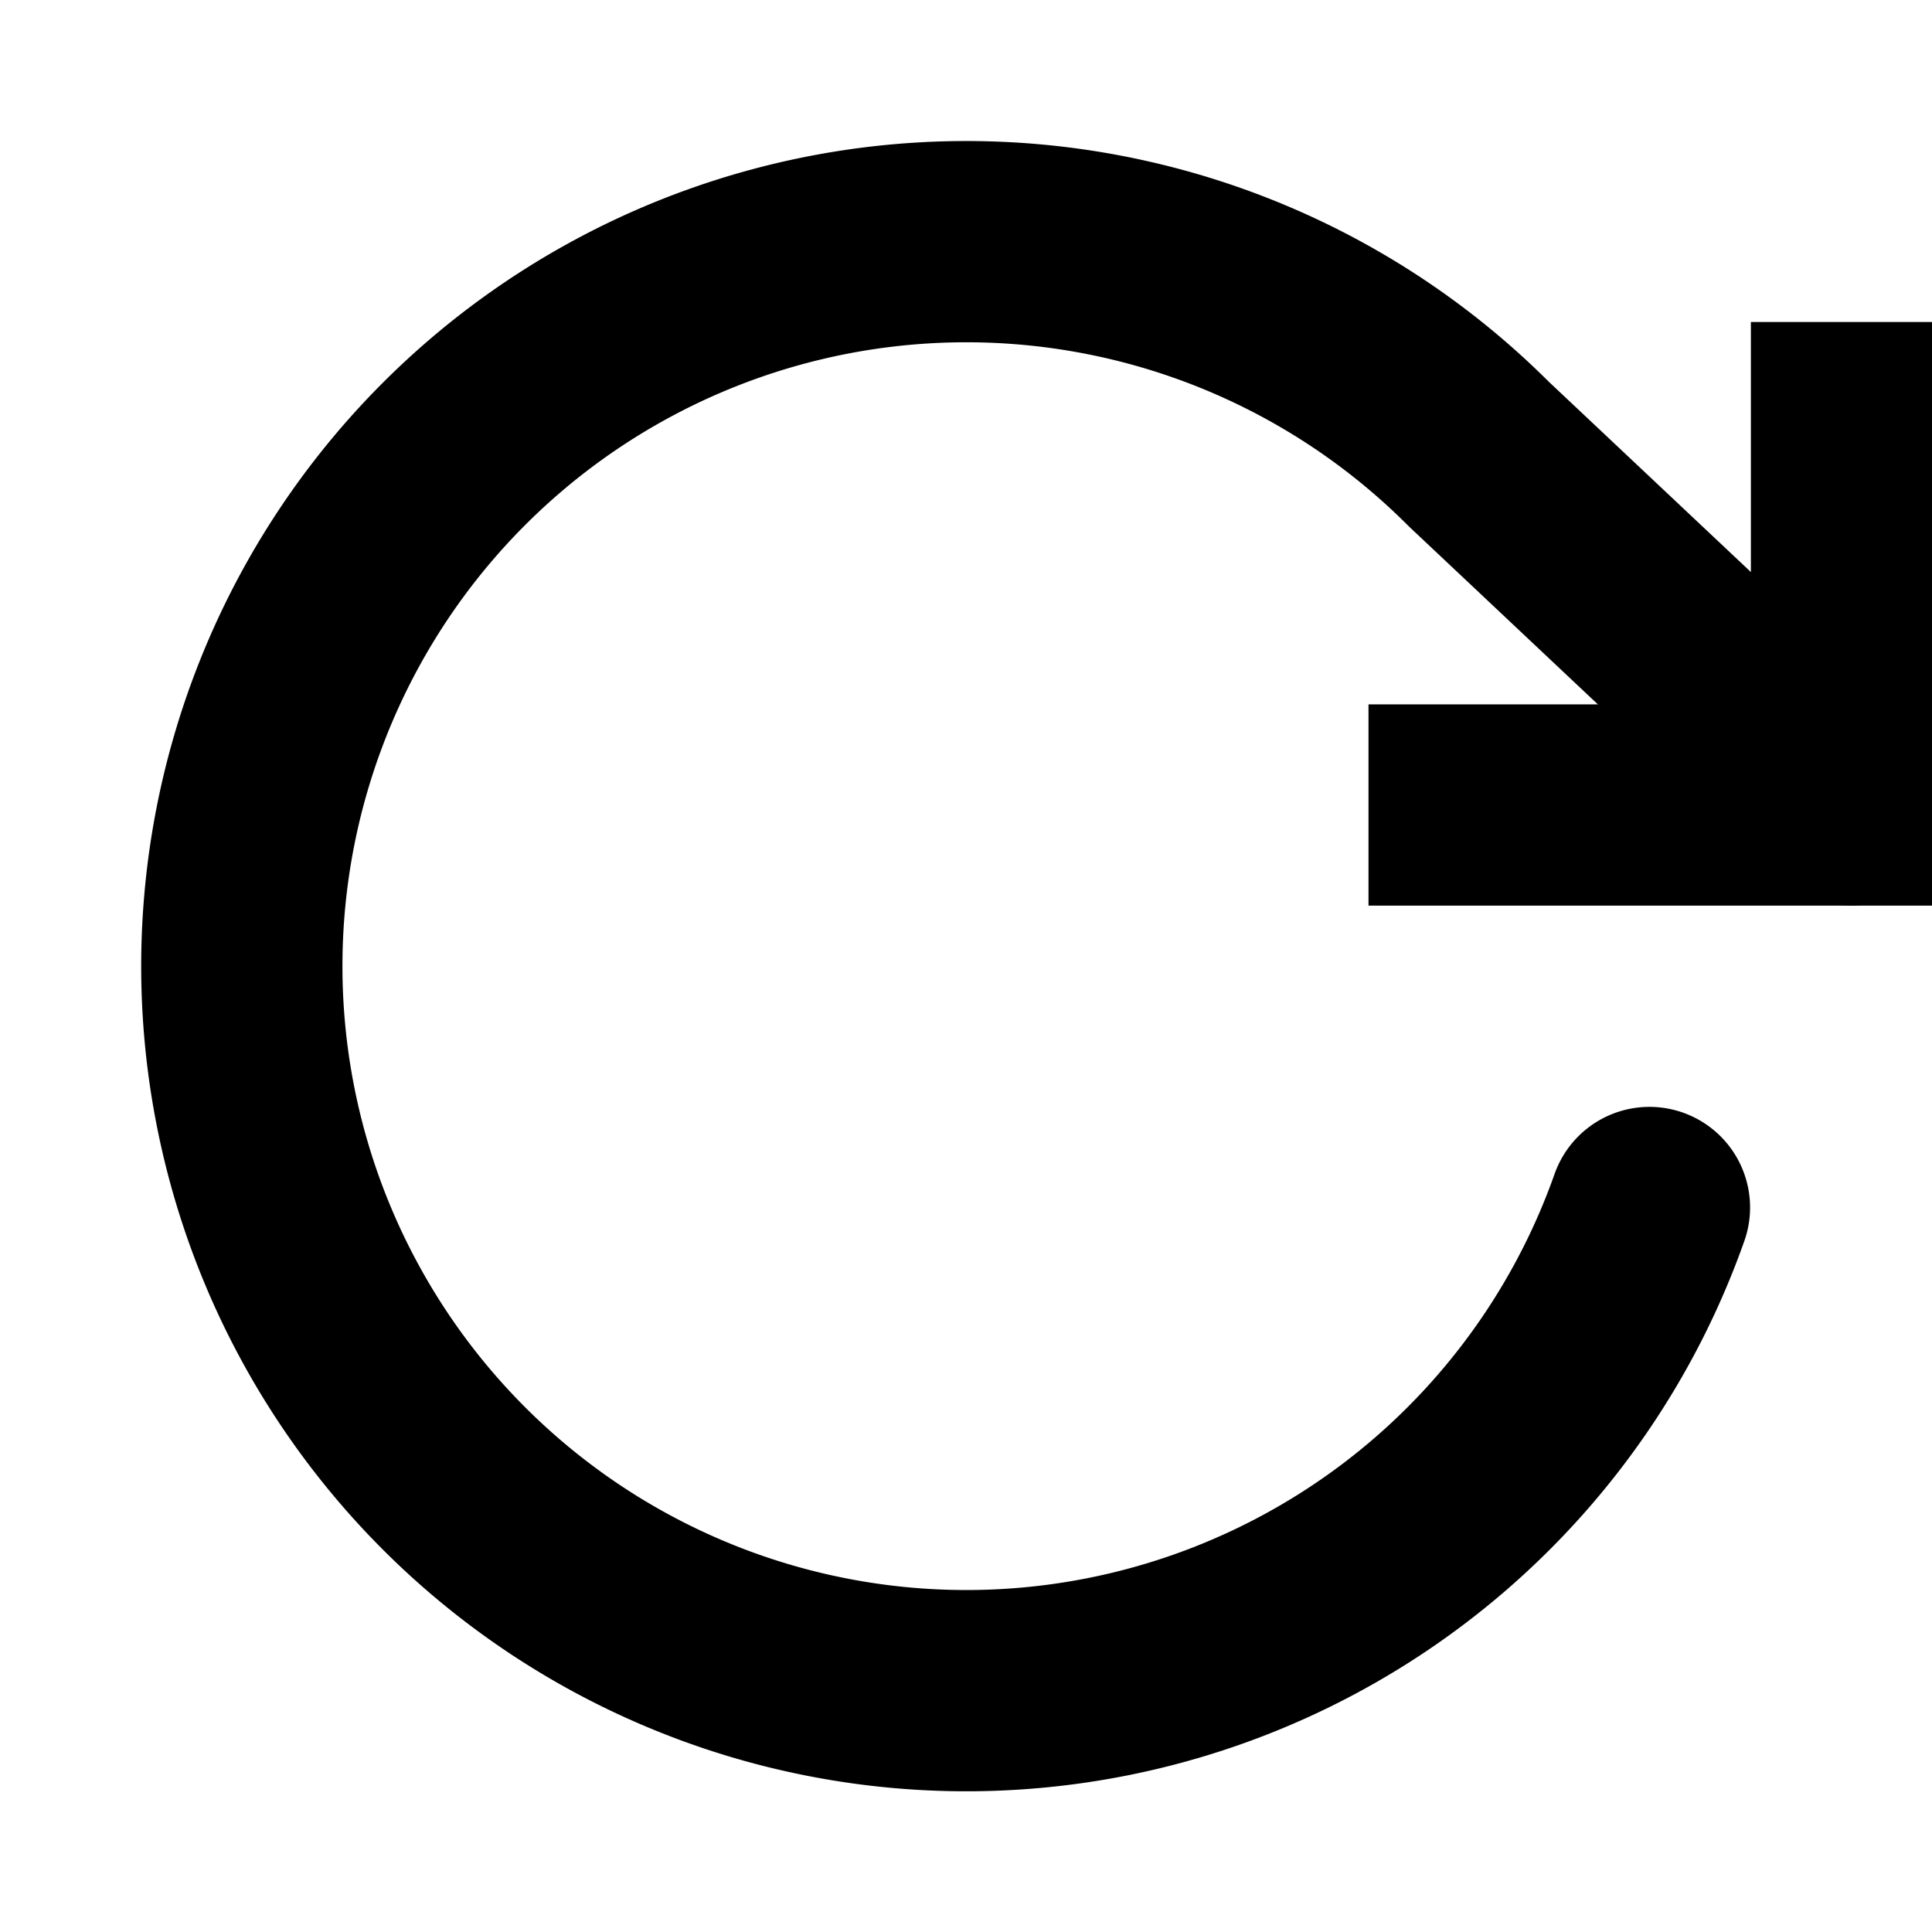 <svg xmlns="http://www.w3.org/2000/svg" fill="none" viewBox="0 0 24 24" stroke-width="2.5" stroke="#000000" >
  <polyline points="23 4 23 10 17 10" />
  <path stroke-linecap="round" stroke-linejoin="round" d="M20.49 15a9 9 0 1 1-2.12-9.36L23 10" />
</svg>